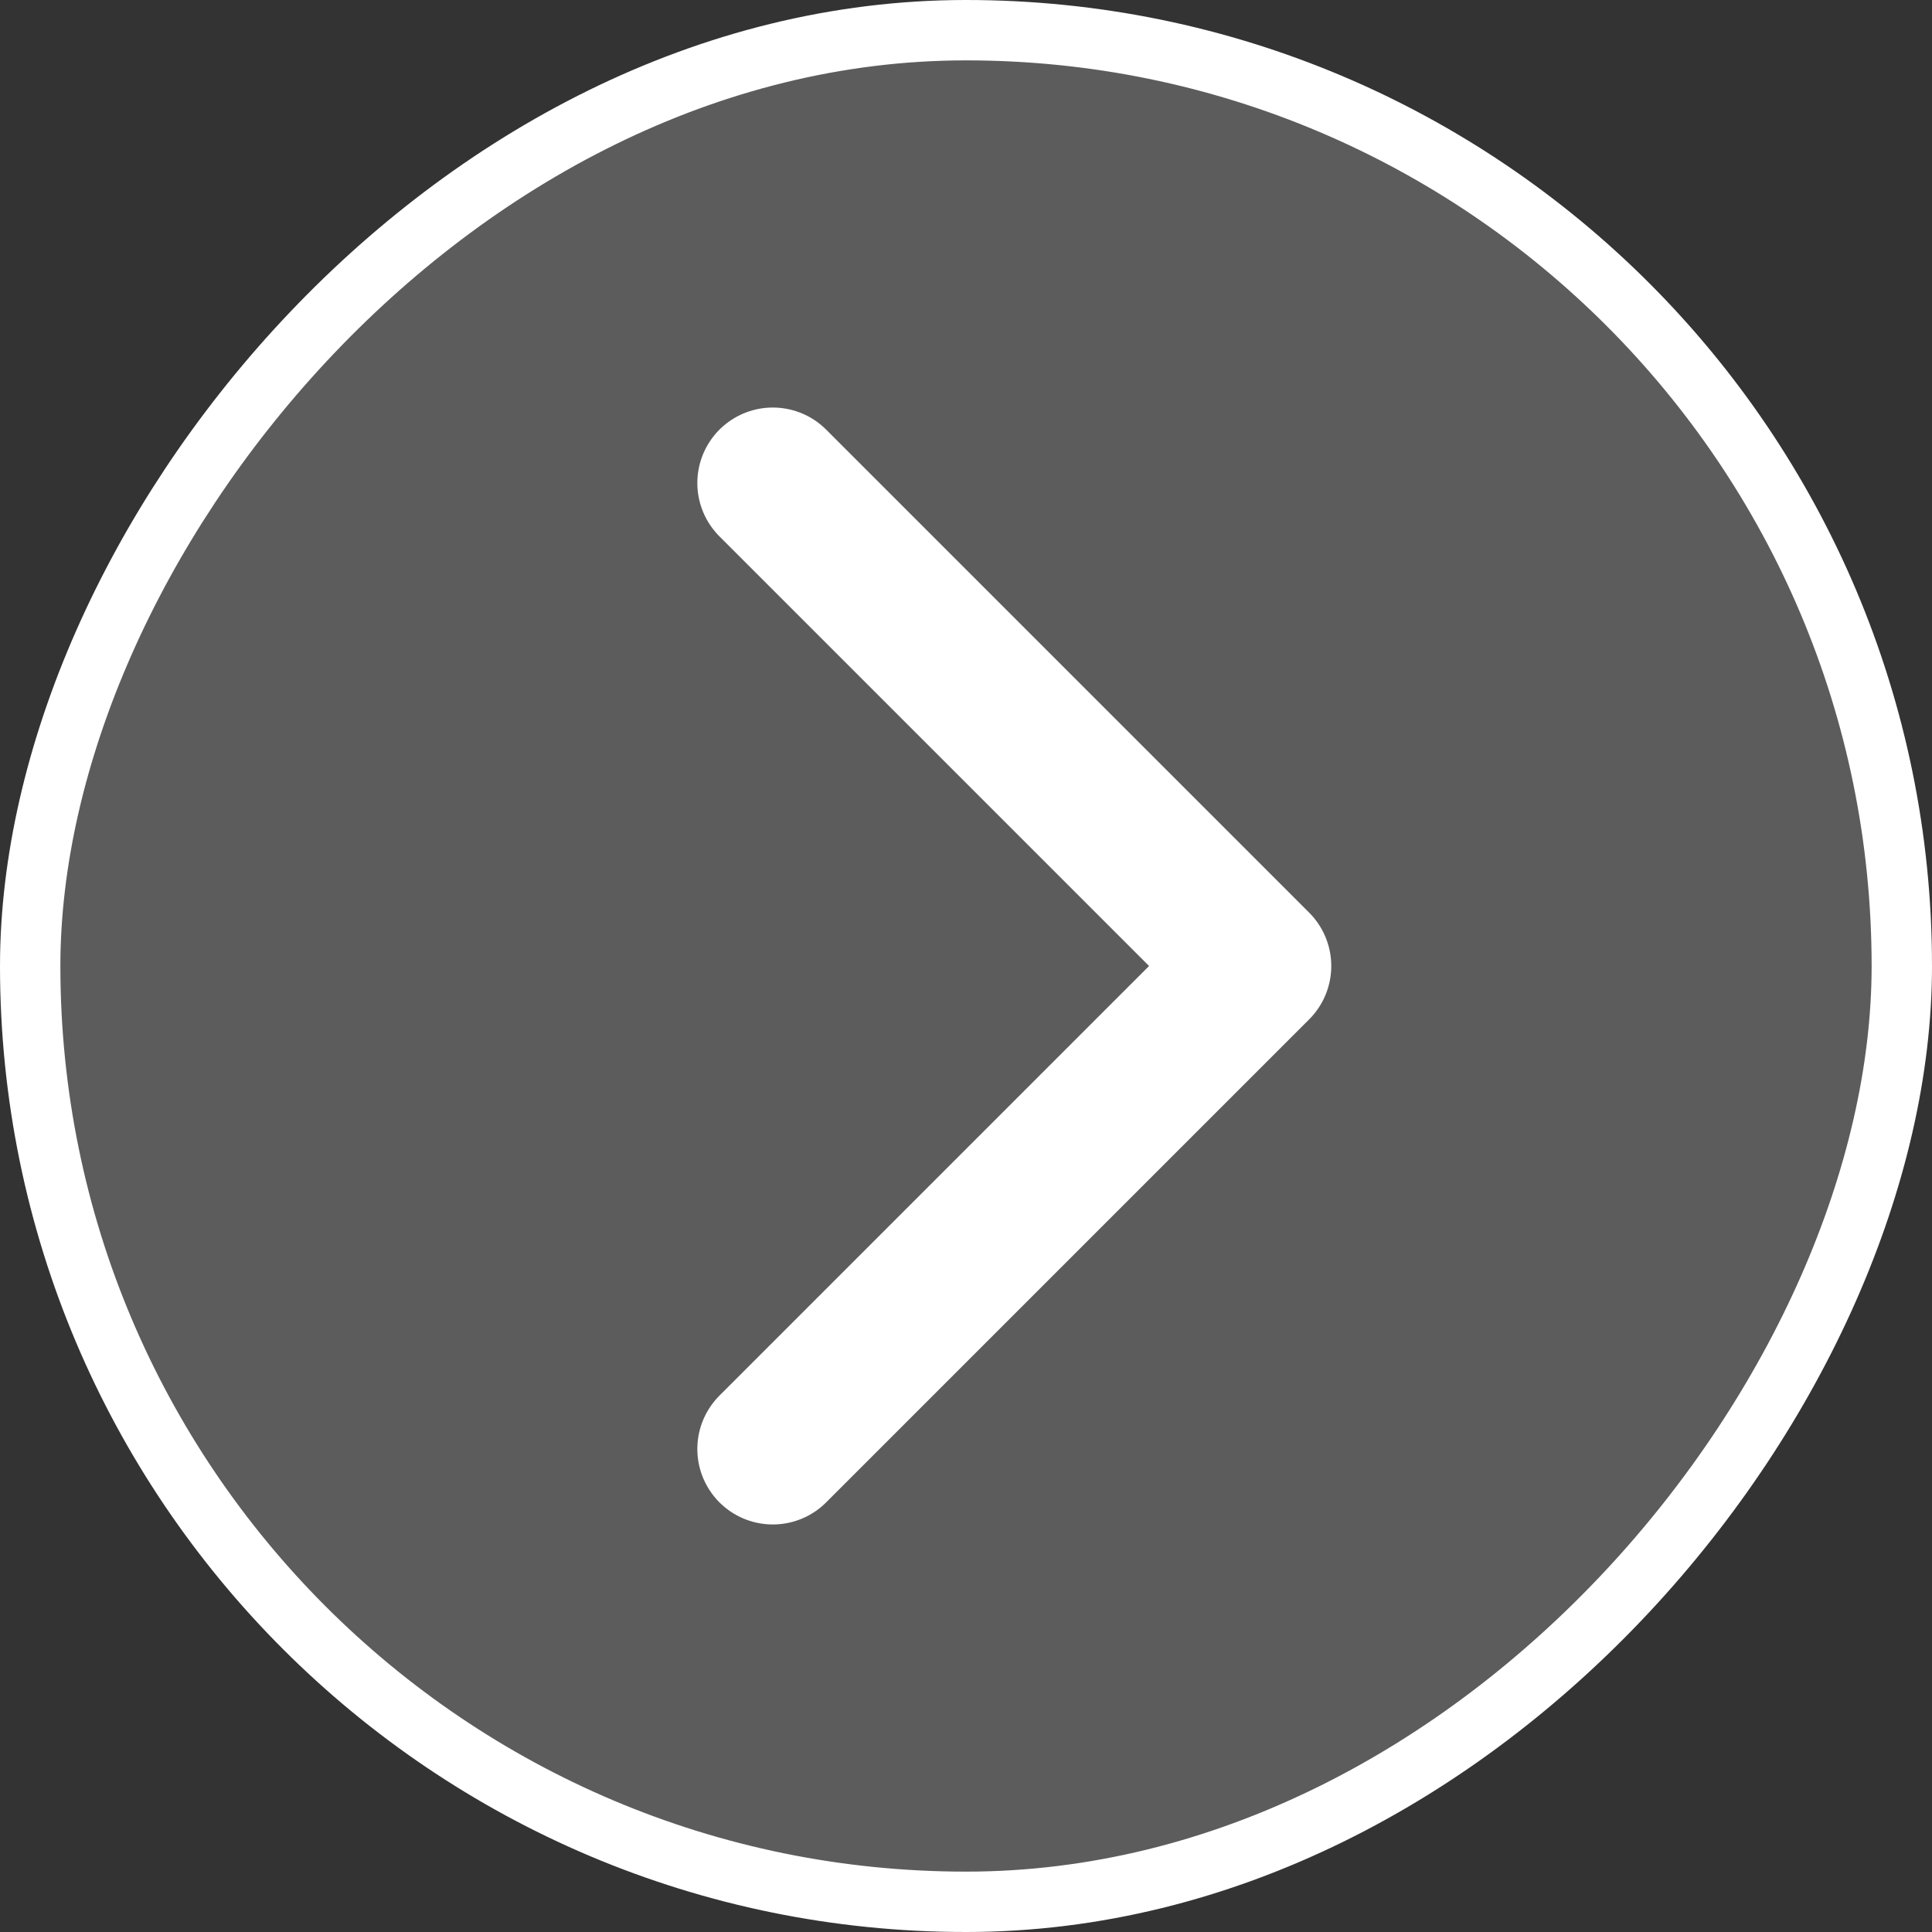 <svg width="16" height="16" viewBox="0 0 16 16" fill="none" xmlns="http://www.w3.org/2000/svg">
<rect x="0" y="0" width="16" height="16" fill="#333333" stroke="none"/>
<rect x="-0.25" y="0.25" width="15.5" height="15.5" rx="7.75" transform="matrix(-1 0 0 1 15.5 0)" fill="white" fill-opacity="0.2"/>
<path d="M6.4 12L10.4 8L6.4 4" stroke="white" stroke-width="1.25" stroke-linecap="round" stroke-linejoin="round"/>
<rect x="-0.25" y="0.25" width="15.5" height="15.5" rx="7.75" transform="matrix(-1 0 0 1 15.5 0)" stroke="white" stroke-width="0.5"/>
</svg>
